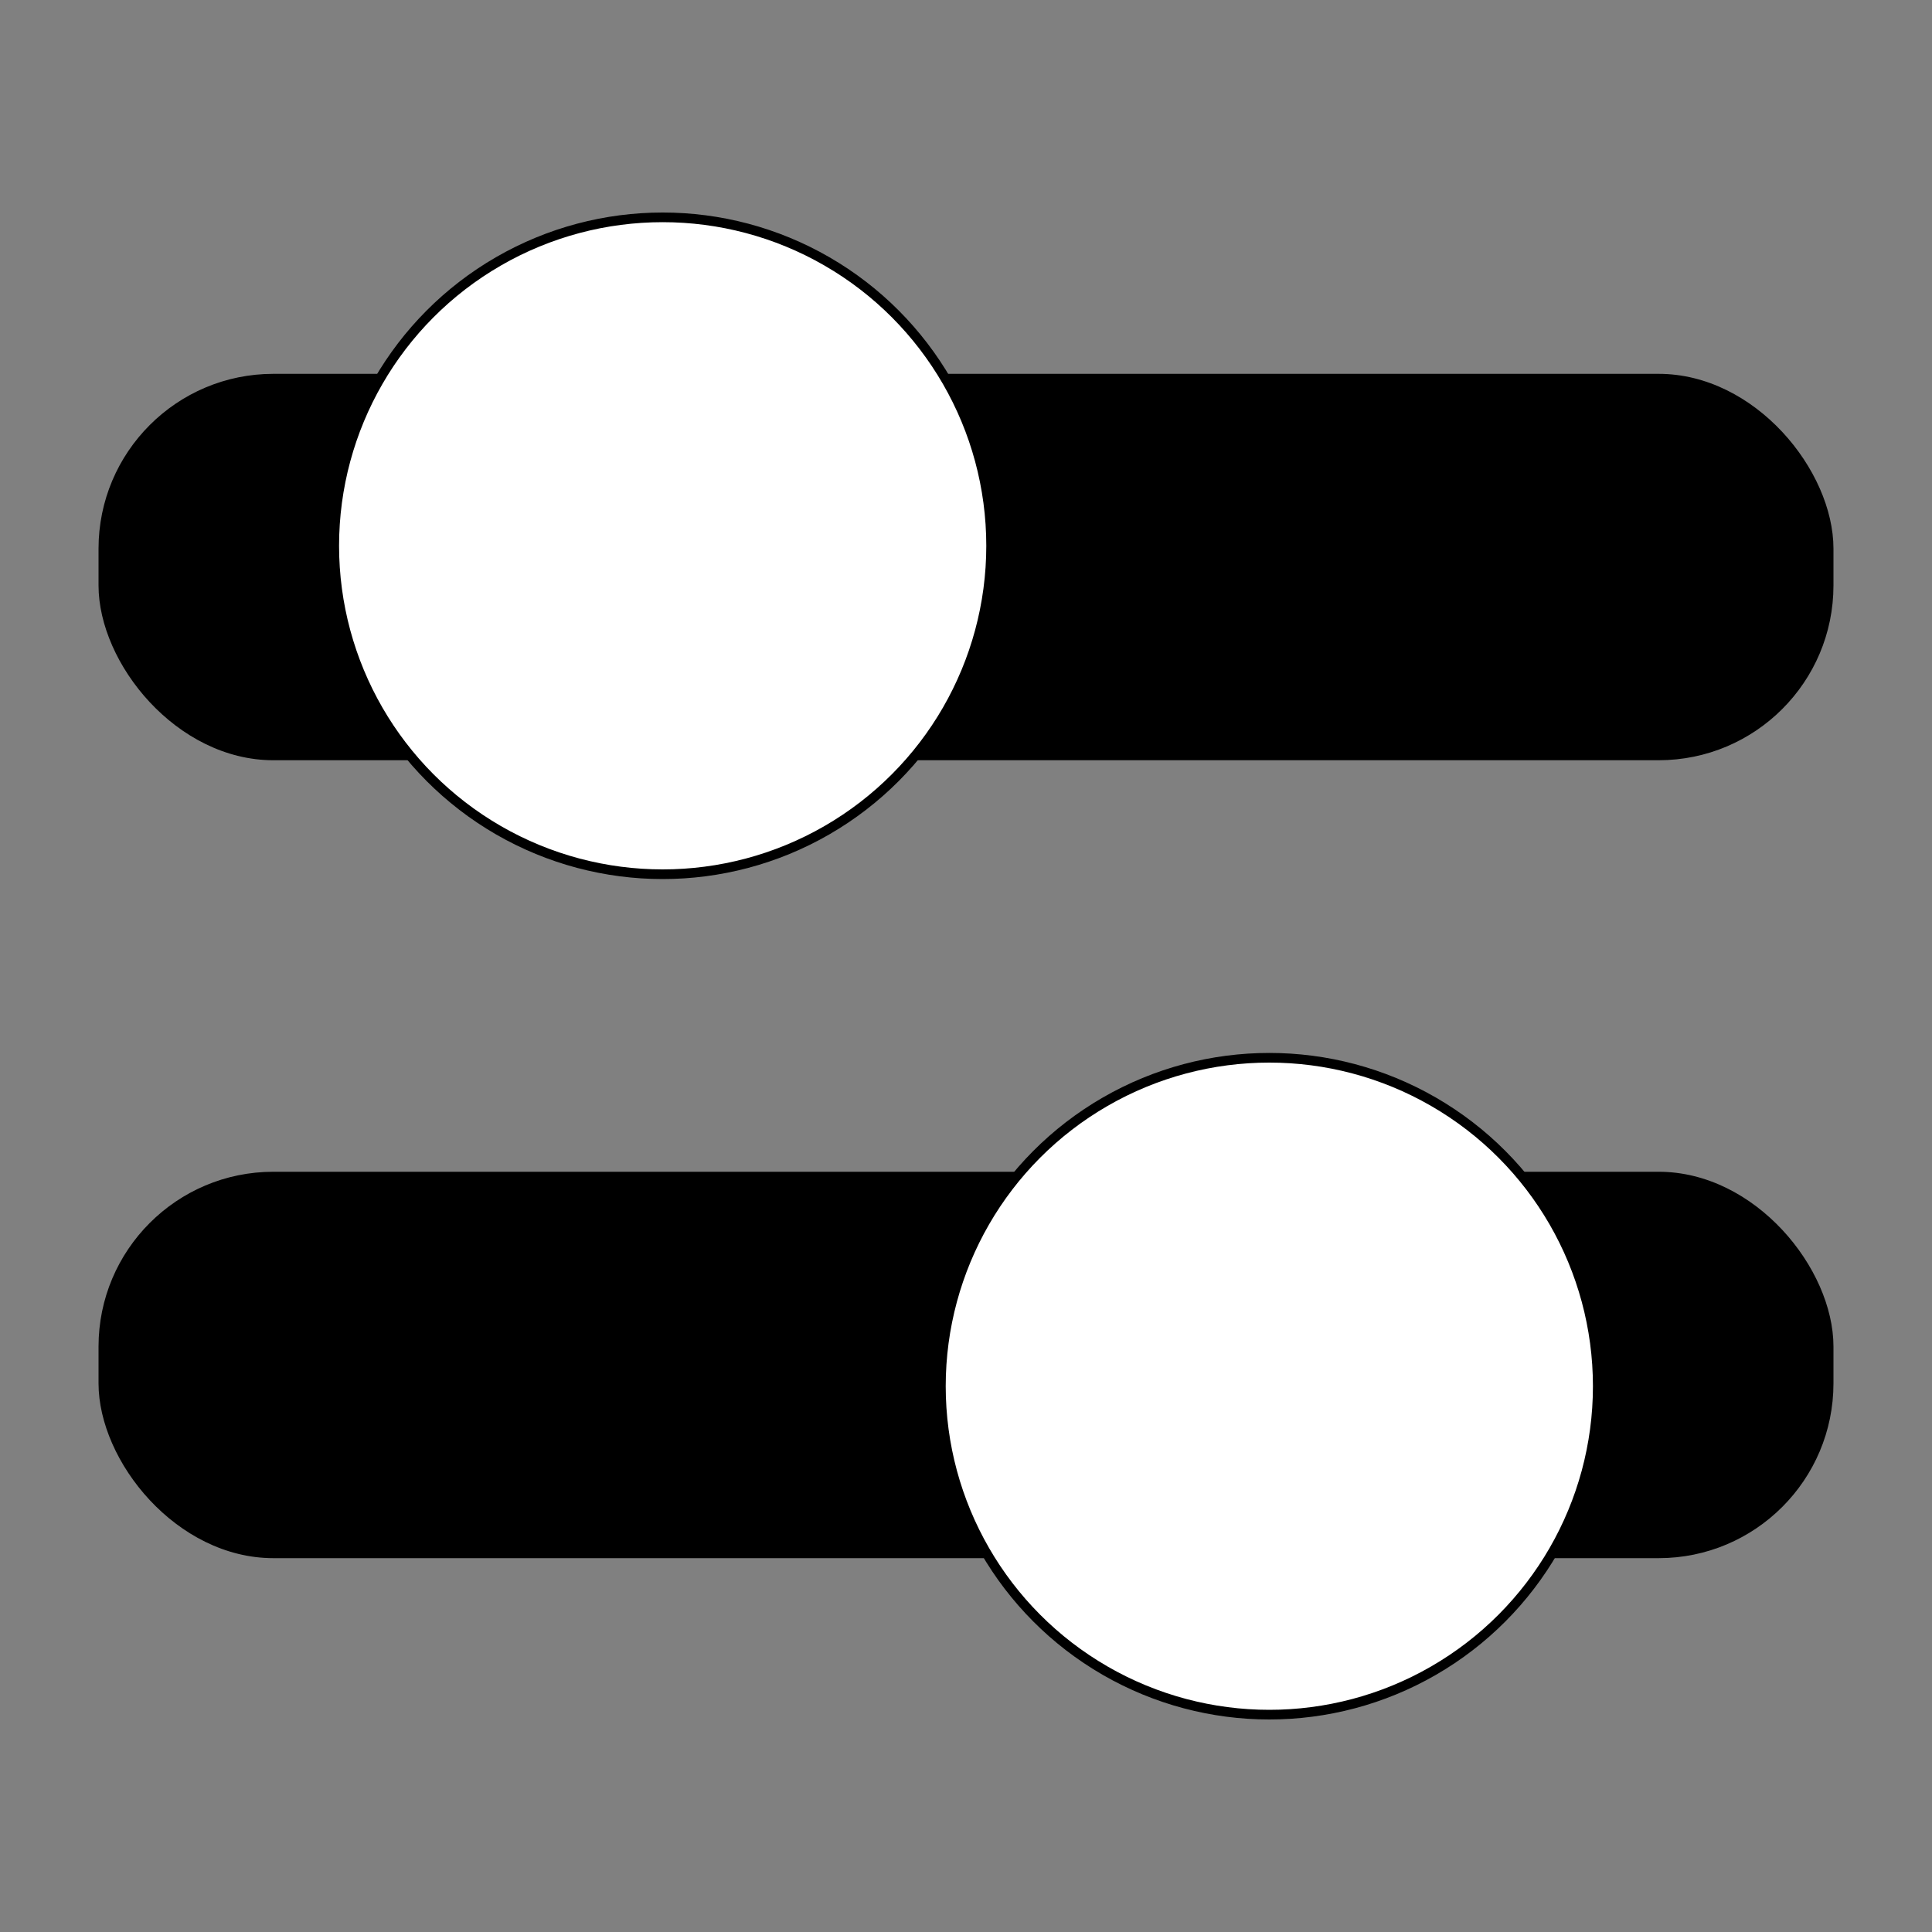 <?xml version="1.0" encoding="UTF-8"?>
<svg 
id="filter_svg"
className="filter_svg"
xmlns="http://www.w3.org/2000/svg" width="200" height="200" version="1.1" viewBox="0 0 200 200">
  <rect x="0" y="0" width="200" height="200" fill="#808080" stroke="none"/>
  <g>
    <rect x="10.2" y="38.7" width="179.6" height="40" rx="18.1" ry="18.1"/>
    <circle cx="68.6" cy="56.5" r="34" fill="#fff" stroke="#000" strokeMiterlimit="10" strokeWidth="17.1"/>
  </g>
  <g>
    <rect x="10.2" y="121.3" width="179.6" height="40" rx="18.1" ry="18.1" transform="translate(200 282.6) rotate(-180)"/>
    <circle cx="131.4" cy="143.5" r="34" fill="#fff" stroke="#000" strokeMiterlimit="10" strokeWidth="17.1"/>
  </g>
</svg>